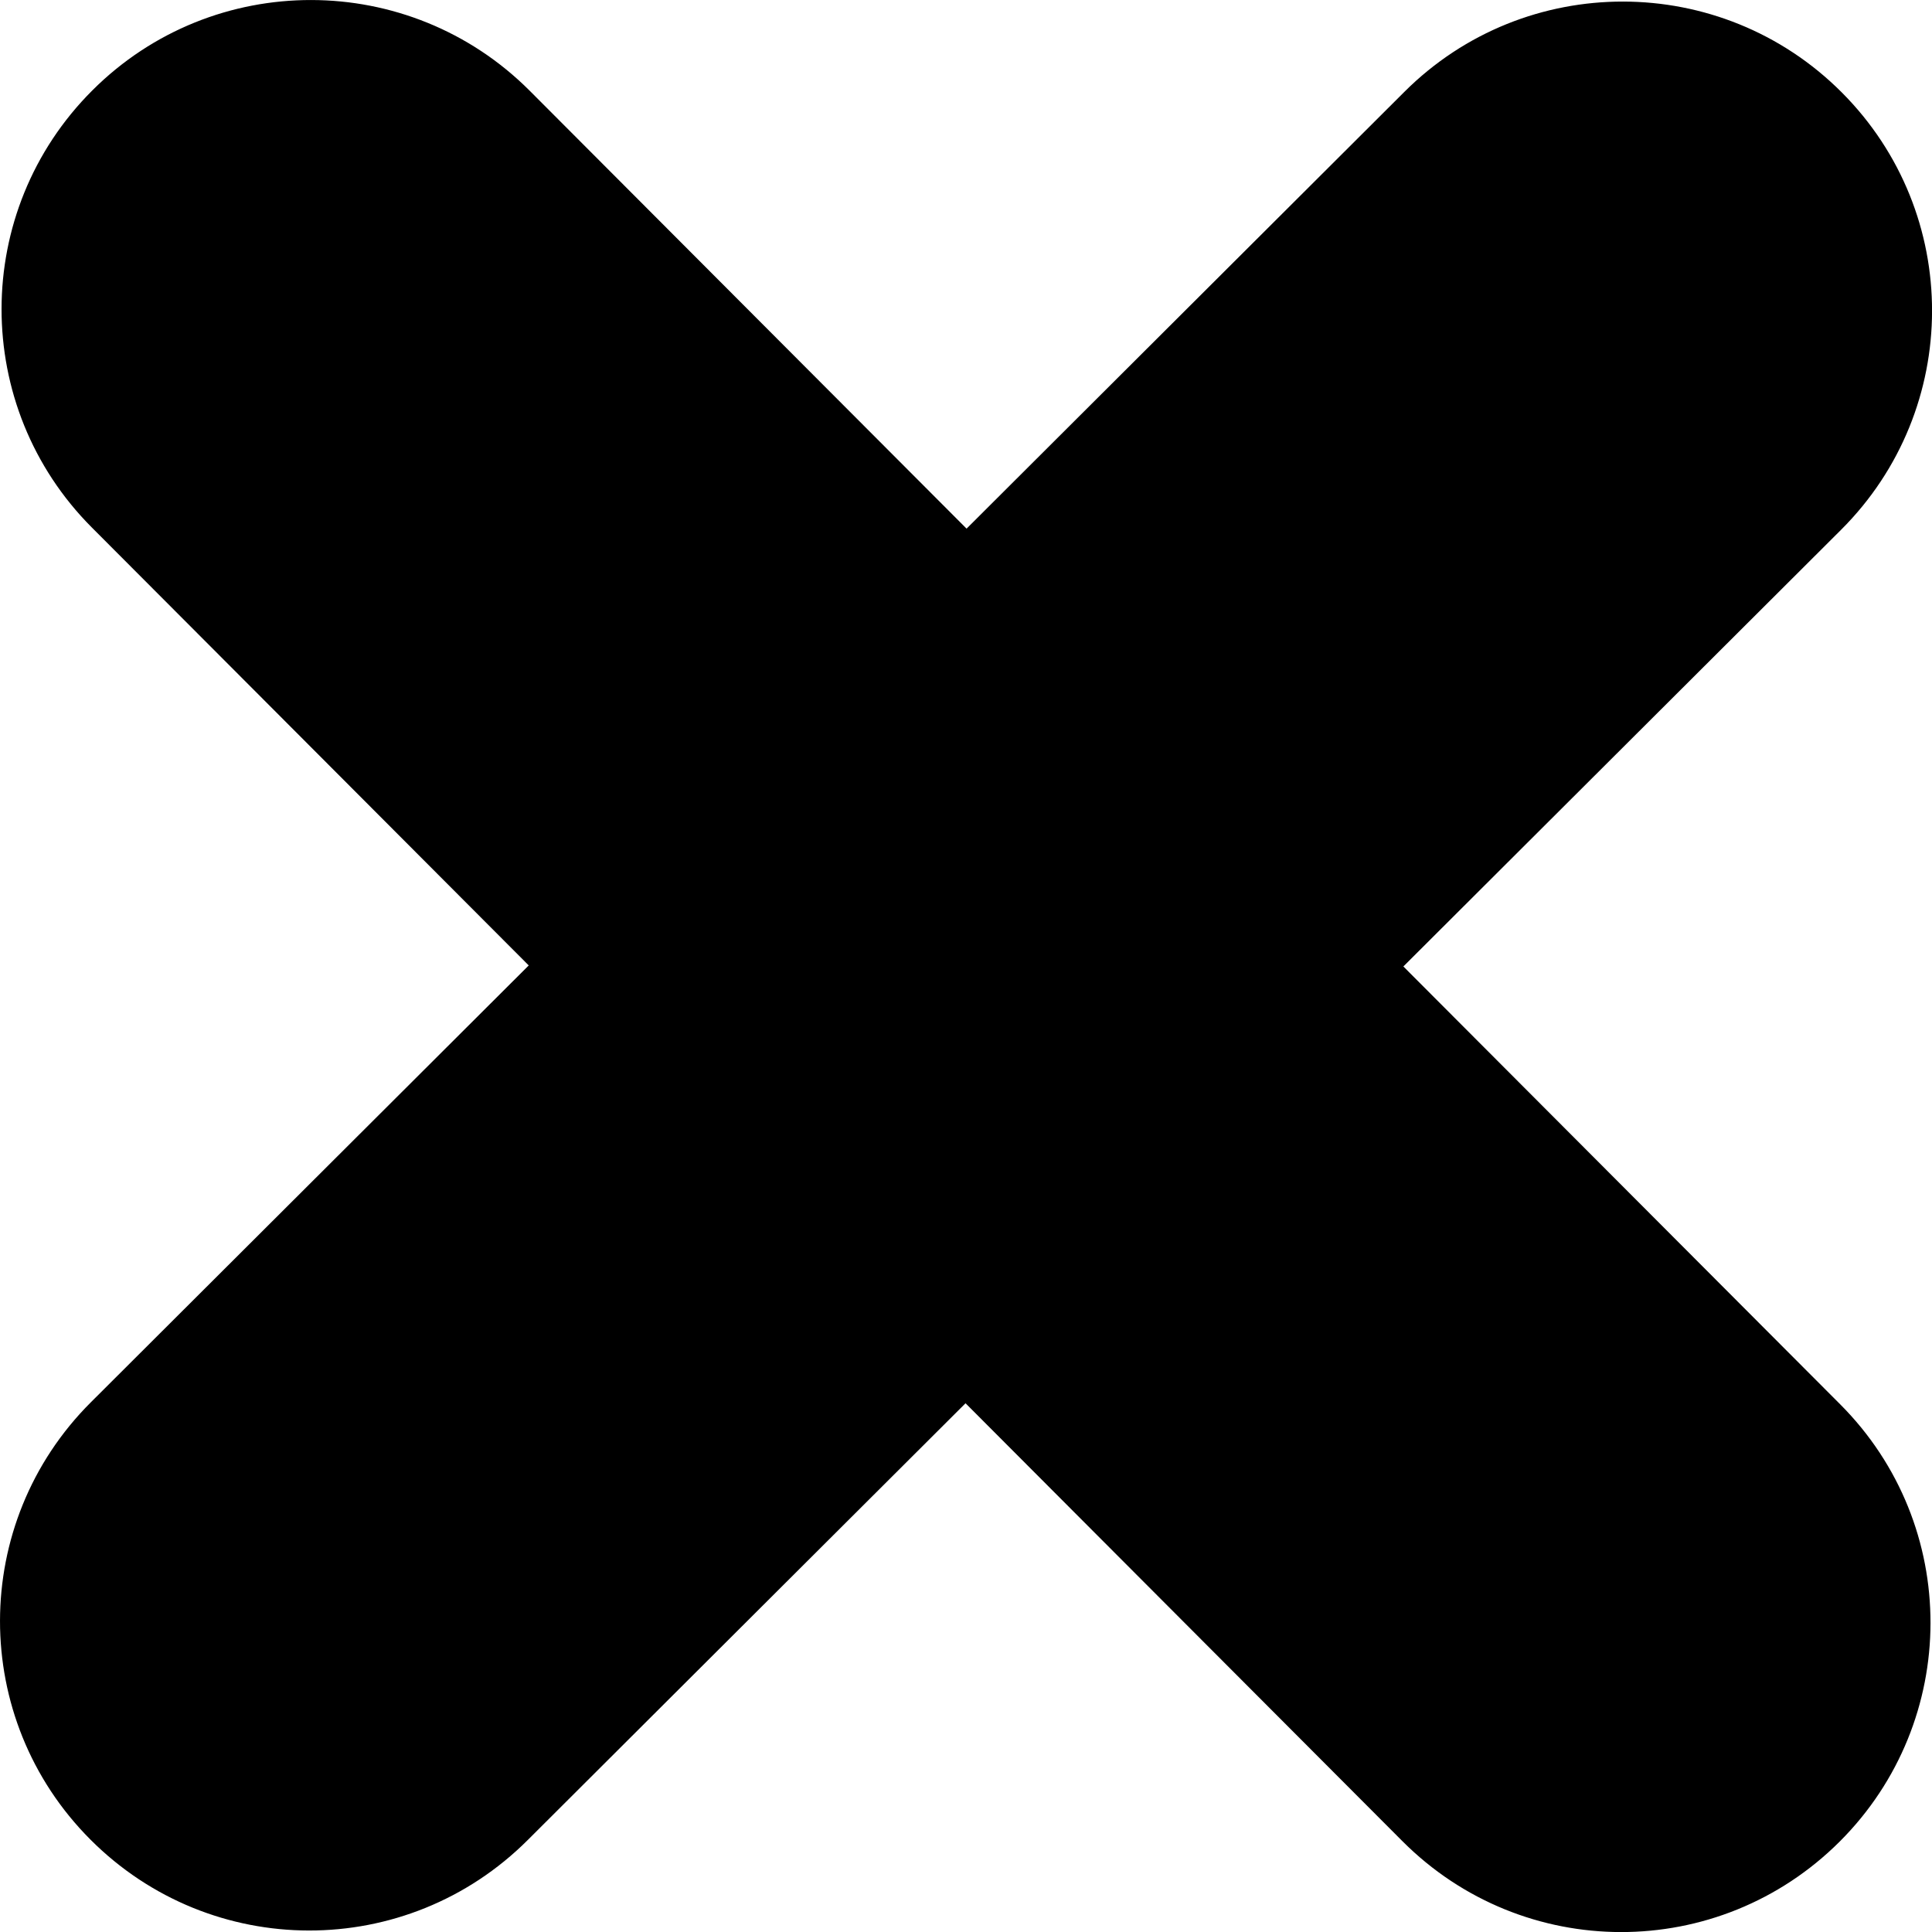 <?xml version="1.0" encoding="utf-8"?>
<!-- Generator: Adobe Illustrator 17.0.0, SVG Export Plug-In . SVG Version: 6.00 Build 0)  -->
<!DOCTYPE svg PUBLIC "-//W3C//DTD SVG 1.1//EN" "http://www.w3.org/Graphics/SVG/1.1/DTD/svg11.dtd">
<svg version="1.1" id="Layer_1" xmlns="http://www.w3.org/2000/svg" xmlns:xlink="http://www.w3.org/1999/xlink" x="0px" y="0px"
	 width="18.745px" height="18.745px" viewBox="14.627 14.627 18.745 18.745" enable-background="new 14.627 14.627 18.745 18.745"
	 xml:space="preserve">
<path d="M28.233,32.49l-4.238-4.248l-4.248,4.238c-1.174,1.172-3.071,1.17-4.243-0.005c-1.17-1.172-1.17-3.071,0.005-4.243
	l4.248-4.238l-4.238-4.248c-1.17-1.172-1.17-3.071,0.005-4.243c1.172-1.17,3.073-1.167,4.243,0.005l4.238,4.248l4.248-4.238
	c1.172-1.17,3.073-1.167,4.243,0.005c1.172,1.174,1.167,3.073-0.005,4.243l-4.248,4.238l4.238,4.248
	c1.172,1.174,1.167,3.073-0.005,4.243C31.301,33.667,29.405,33.665,28.233,32.49z"/>
</svg>
